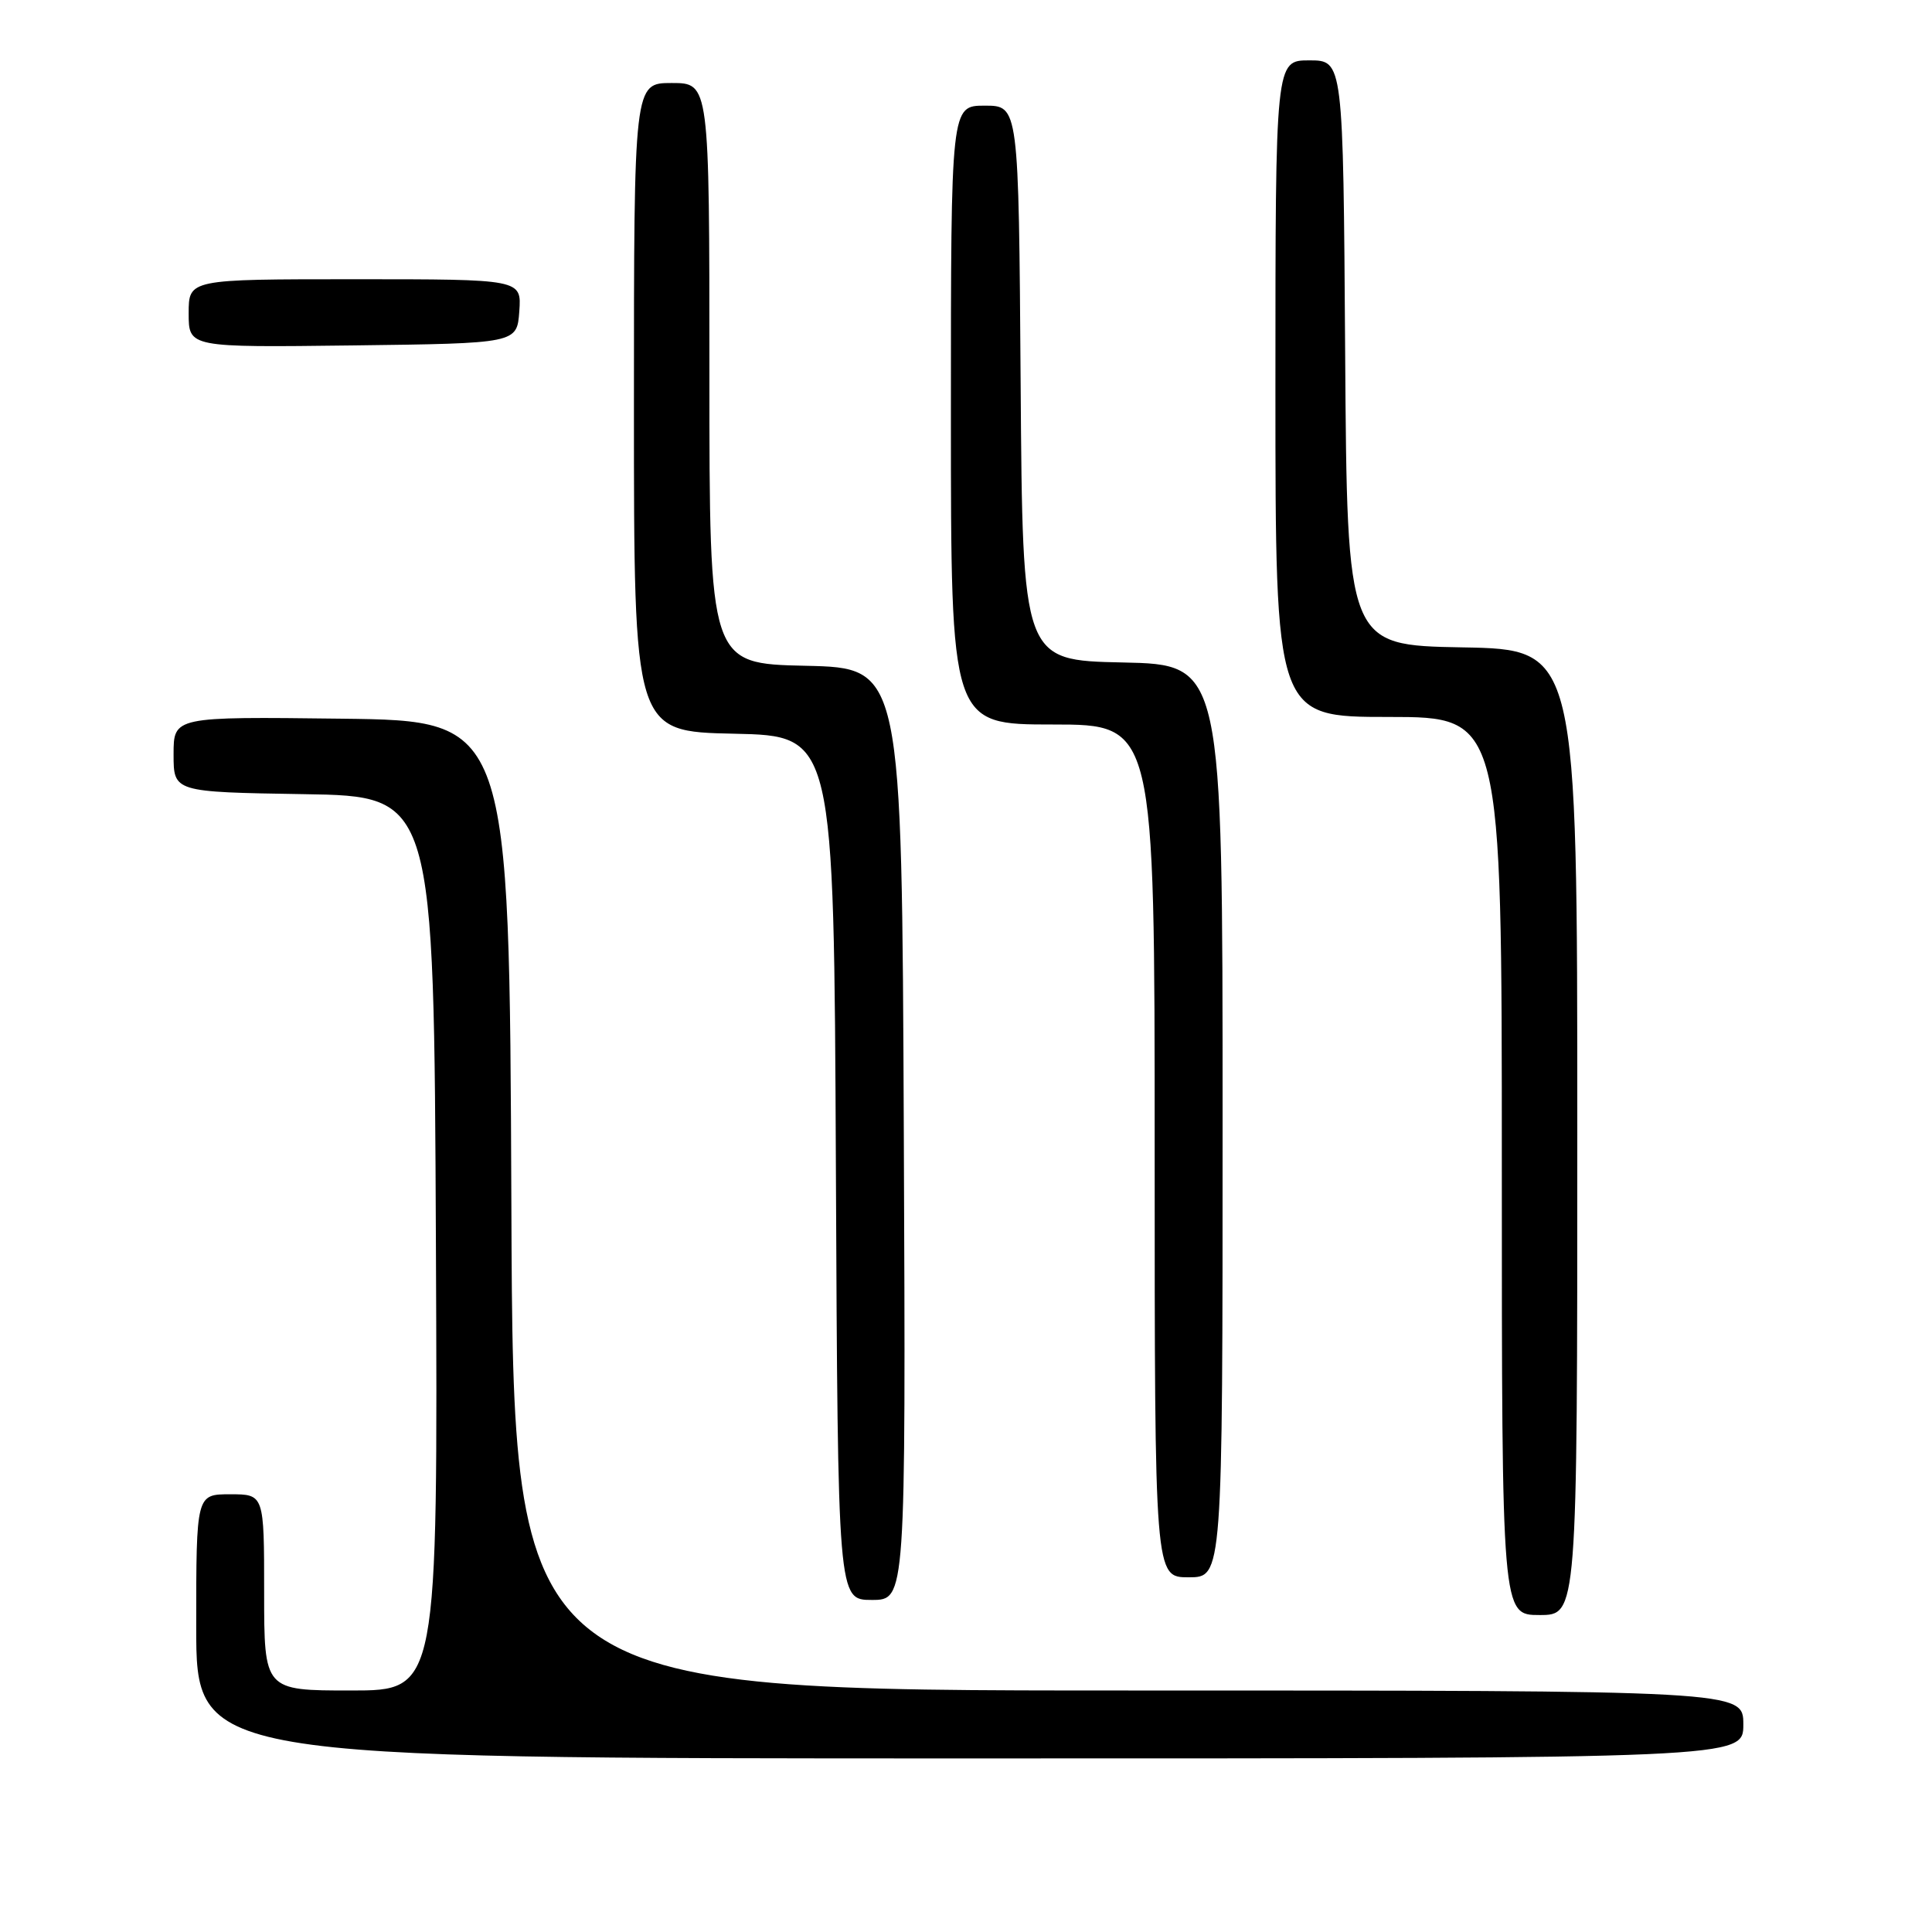 <?xml version="1.0" encoding="UTF-8" standalone="no"?>
<!DOCTYPE svg PUBLIC "-//W3C//DTD SVG 1.1//EN" "http://www.w3.org/Graphics/SVG/1.1/DTD/svg11.dtd" >
<svg xmlns="http://www.w3.org/2000/svg" xmlns:xlink="http://www.w3.org/1999/xlink" version="1.1" viewBox="0 0 256 256">
 <g >
 <path fill="currentColor"
d=" M 231.00 228.50 C 231.00 224.00 231.00 224.00 149.51 224.00 C 68.01 224.00 68.01 224.00 67.76 159.75 C 67.50 95.50 67.50 95.50 45.25 95.23 C 23.00 94.96 23.00 94.96 23.00 99.96 C 23.00 104.95 23.00 104.95 40.25 105.23 C 57.50 105.50 57.50 105.50 57.76 164.75 C 58.02 224.00 58.02 224.00 46.51 224.00 C 35.00 224.00 35.00 224.00 35.00 211.00 C 35.00 198.00 35.00 198.00 30.50 198.00 C 26.00 198.00 26.00 198.00 26.00 215.50 C 26.00 233.00 26.00 233.00 128.50 233.00 C 231.00 233.00 231.00 233.00 231.00 228.50 Z  M 209.00 150.03 C 209.00 86.05 209.00 86.05 193.75 85.78 C 178.50 85.50 178.50 85.50 178.24 46.75 C 177.98 8.00 177.98 8.00 173.49 8.00 C 169.00 8.00 169.00 8.00 169.00 51.50 C 169.00 95.00 169.00 95.00 184.00 95.00 C 199.00 95.00 199.00 95.00 199.00 154.50 C 199.00 214.00 199.00 214.00 204.00 214.00 C 209.00 214.00 209.00 214.00 209.00 150.03 Z  M 119.76 150.25 C 119.50 88.50 119.50 88.50 106.75 88.22 C 94.00 87.94 94.00 87.94 94.00 49.47 C 94.00 11.00 94.00 11.00 89.00 11.00 C 84.00 11.00 84.00 11.00 84.00 53.97 C 84.00 96.94 84.00 96.94 97.25 97.22 C 110.50 97.50 110.50 97.50 110.76 154.75 C 111.02 212.00 111.02 212.00 115.52 212.00 C 120.02 212.00 120.02 212.00 119.76 150.25 Z  M 162.00 148.53 C 162.00 88.06 162.00 88.06 148.75 87.78 C 135.50 87.50 135.50 87.50 135.24 50.75 C 134.98 14.00 134.98 14.00 130.49 14.00 C 126.00 14.00 126.00 14.00 126.00 55.00 C 126.00 96.00 126.00 96.00 139.50 96.00 C 153.00 96.00 153.00 96.00 153.00 152.50 C 153.00 209.00 153.00 209.00 157.50 209.00 C 162.00 209.00 162.00 209.00 162.00 148.53 Z  M 68.81 41.25 C 69.11 37.00 69.11 37.00 47.06 37.00 C 25.00 37.00 25.00 37.00 25.00 41.52 C 25.00 46.04 25.00 46.04 46.75 45.77 C 68.50 45.50 68.50 45.50 68.81 41.25 Z "/>
</g>
</svg>
